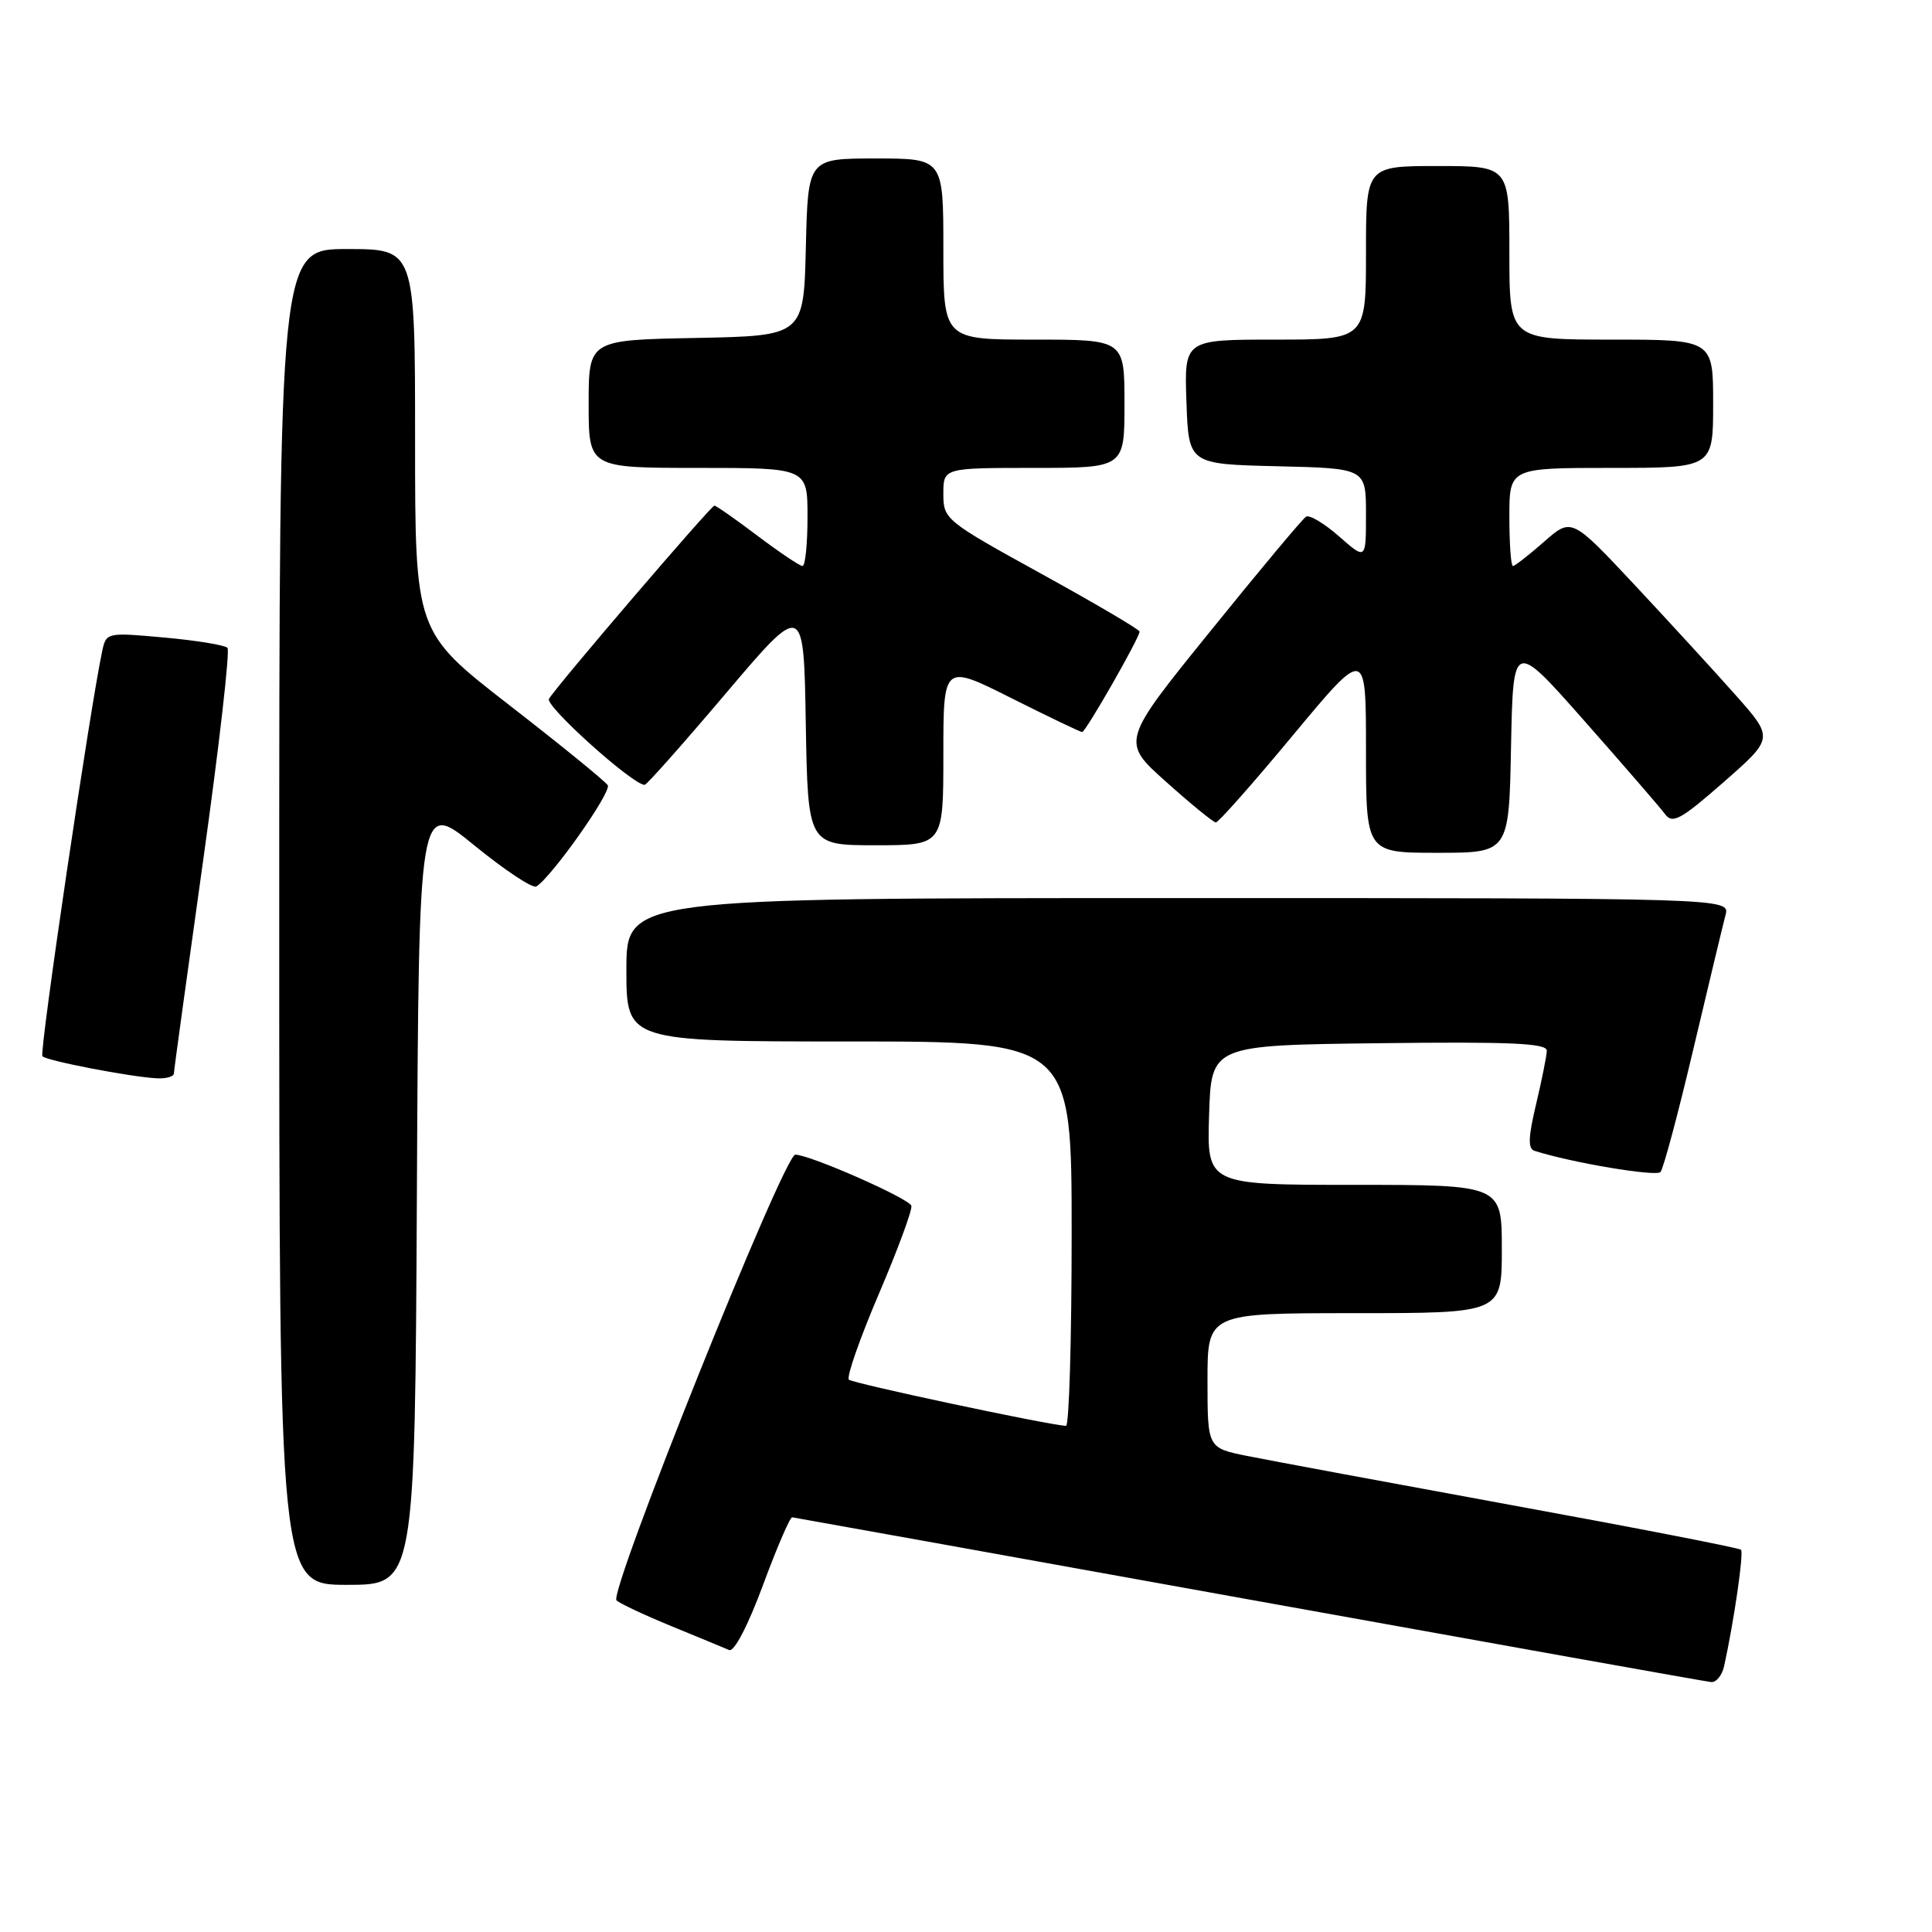 <?xml version="1.0" encoding="UTF-8" standalone="no"?>
<!DOCTYPE svg PUBLIC "-//W3C//DTD SVG 1.1//EN" "http://www.w3.org/Graphics/SVG/1.1/DTD/svg11.dtd" >
<svg xmlns="http://www.w3.org/2000/svg" xmlns:xlink="http://www.w3.org/1999/xlink" version="1.1" viewBox="0 0 256 256">
 <g >
 <path fill="currentColor"
d=" M 228.46 220.75 C 229.76 214.83 231.08 205.75 230.69 205.35 C 230.45 205.11 216.80 202.45 200.37 199.45 C 183.94 196.44 168.14 193.50 165.25 192.92 C 160.00 191.86 160.00 191.86 160.00 182.93 C 160.00 174.00 160.00 174.00 179.50 174.00 C 199.00 174.00 199.00 174.00 199.00 165.50 C 199.00 157.00 199.00 157.00 179.46 157.00 C 159.92 157.00 159.92 157.00 160.21 147.75 C 160.50 138.50 160.50 138.50 182.75 138.23 C 200.22 138.02 204.99 138.23 204.96 139.23 C 204.94 139.93 204.30 143.11 203.54 146.31 C 202.50 150.68 202.44 152.21 203.33 152.49 C 208.27 154.07 219.44 155.94 220.02 155.30 C 220.41 154.86 222.37 147.53 224.38 139.00 C 226.40 130.47 228.31 122.49 228.64 121.25 C 229.23 119.00 229.23 119.00 156.12 119.00 C 83.00 119.00 83.00 119.00 83.00 128.50 C 83.00 138.00 83.00 138.00 112.50 138.00 C 142.00 138.00 142.00 138.00 142.00 163.50 C 142.00 177.53 141.66 188.97 141.25 188.94 C 138.40 188.72 112.97 183.30 112.48 182.81 C 112.14 182.47 113.93 177.35 116.46 171.43 C 118.99 165.51 120.92 160.26 120.76 159.77 C 120.43 158.78 107.29 153.00 105.38 153.00 C 103.88 153.00 80.61 211.02 81.69 212.06 C 82.14 212.48 85.42 214.02 89.00 215.49 C 92.58 216.96 96.00 218.37 96.62 218.64 C 97.28 218.92 99.11 215.40 101.09 210.06 C 102.93 205.08 104.68 201.02 104.97 201.05 C 105.26 201.09 132.50 205.98 165.50 211.94 C 198.50 217.89 226.05 222.82 226.73 222.88 C 227.41 222.95 228.19 221.99 228.46 220.75 Z  M 55.24 158.00 C 55.50 106.01 55.50 106.01 62.84 112.01 C 66.88 115.30 70.58 117.76 71.07 117.46 C 73.12 116.19 81.07 104.92 80.53 104.05 C 80.20 103.52 74.33 98.74 67.47 93.42 C 55.00 83.74 55.00 83.74 55.00 58.37 C 55.00 33.00 55.00 33.00 46.00 33.00 C 37.00 33.00 37.00 33.00 37.00 121.50 C 37.00 210.00 37.00 210.00 45.99 210.00 C 54.98 210.00 54.98 210.00 55.24 158.00 Z  M 23.04 142.25 C 23.05 141.84 24.80 129.12 26.92 114.00 C 29.04 98.88 30.49 86.20 30.14 85.84 C 29.79 85.48 26.03 84.86 21.80 84.48 C 14.26 83.79 14.08 83.82 13.57 86.14 C 12.03 93.16 5.17 139.51 5.62 139.96 C 6.20 140.56 17.24 142.69 20.75 142.88 C 21.99 142.95 23.02 142.66 23.04 142.25 Z  M 200.22 98.91 C 200.50 84.83 200.50 84.83 210.00 95.59 C 215.22 101.50 220.01 107.04 220.64 107.89 C 221.62 109.21 222.73 108.60 228.41 103.62 C 235.03 97.81 235.03 97.81 230.02 92.15 C 227.26 89.04 221.24 82.47 216.63 77.54 C 208.24 68.58 208.24 68.58 204.59 71.79 C 202.58 73.56 200.72 75.00 200.47 75.00 C 200.21 75.00 200.00 72.08 200.00 68.50 C 200.00 62.00 200.00 62.00 213.50 62.00 C 227.00 62.00 227.00 62.00 227.00 53.50 C 227.00 45.00 227.00 45.00 213.50 45.00 C 200.00 45.00 200.00 45.00 200.00 33.50 C 200.00 22.00 200.00 22.00 190.50 22.00 C 181.00 22.00 181.00 22.00 181.00 33.50 C 181.00 45.00 181.00 45.00 168.96 45.00 C 156.92 45.00 156.92 45.00 157.21 53.25 C 157.50 61.50 157.50 61.50 169.25 61.78 C 181.00 62.06 181.00 62.06 181.00 68.14 C 181.00 74.21 181.00 74.21 177.44 71.08 C 175.48 69.36 173.51 68.18 173.06 68.46 C 172.60 68.74 166.90 75.56 160.39 83.62 C 148.54 98.26 148.54 98.26 154.52 103.60 C 157.81 106.55 160.77 108.96 161.10 108.98 C 161.44 108.99 166.05 103.78 171.35 97.39 C 181.00 85.79 181.00 85.79 181.00 99.39 C 181.00 113.00 181.00 113.00 190.47 113.00 C 199.95 113.00 199.95 113.00 200.22 98.91 Z  M 125.00 99.99 C 125.00 87.98 125.00 87.98 133.98 92.49 C 138.92 94.97 143.16 97.00 143.39 97.00 C 143.86 97.00 151.00 84.50 151.00 83.69 C 151.00 83.42 145.15 79.98 138.00 76.04 C 125.24 69.01 125.00 68.81 125.00 65.44 C 125.00 62.00 125.00 62.00 137.00 62.00 C 149.00 62.00 149.00 62.00 149.00 53.50 C 149.00 45.00 149.00 45.00 137.00 45.00 C 125.00 45.00 125.00 45.00 125.00 33.00 C 125.00 21.00 125.00 21.00 116.03 21.00 C 107.06 21.00 107.06 21.00 106.78 32.75 C 106.50 44.50 106.50 44.50 92.25 44.78 C 78.00 45.05 78.00 45.05 78.00 53.53 C 78.00 62.00 78.00 62.00 92.50 62.00 C 107.00 62.00 107.00 62.00 107.00 68.50 C 107.00 72.08 106.70 75.00 106.34 75.00 C 105.98 75.00 103.30 73.20 100.38 71.00 C 97.47 68.80 94.90 67.00 94.66 67.00 C 94.21 67.00 73.85 90.77 72.74 92.60 C 72.18 93.52 83.84 104.00 85.42 104.00 C 85.69 104.00 90.54 98.53 96.20 91.85 C 106.50 79.71 106.50 79.71 106.77 95.85 C 107.05 112.00 107.05 112.00 116.02 112.00 C 125.00 112.00 125.00 112.00 125.00 99.99 Z "/>
</g>
</svg>